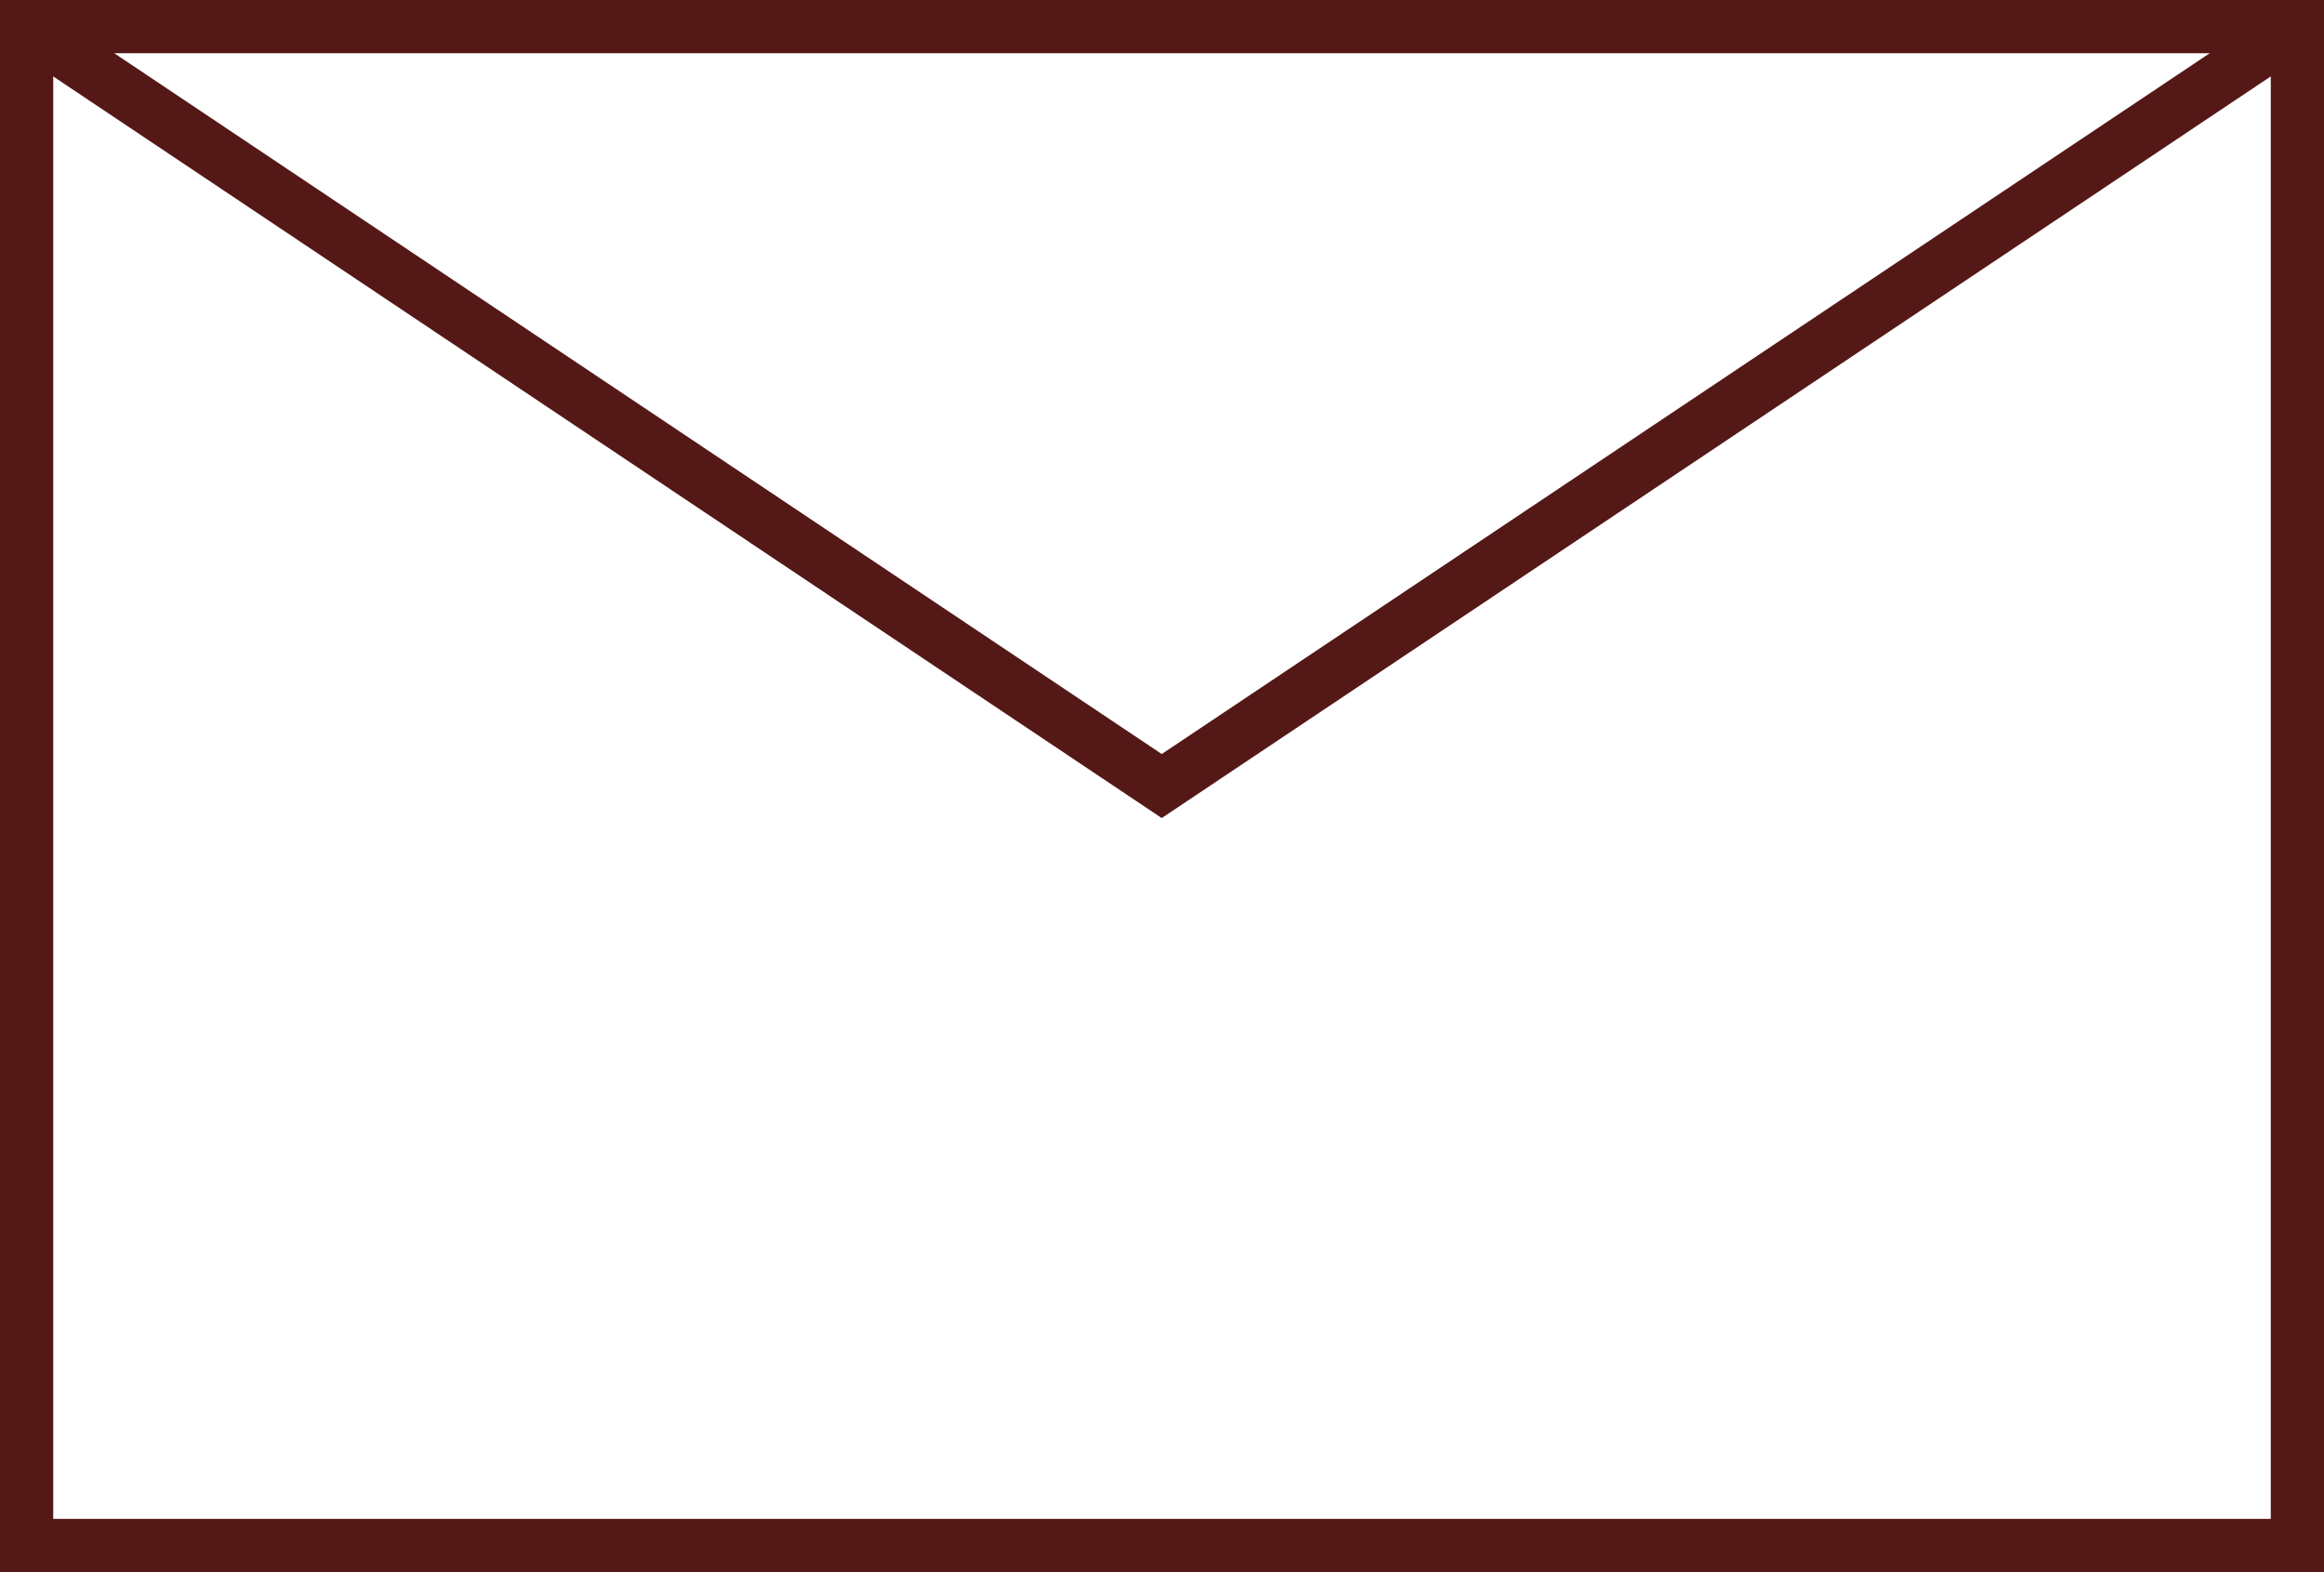 <svg id="Layer_1" data-name="Layer 1" xmlns="http://www.w3.org/2000/svg" viewBox="0 0 43.67 29.54"><rect x="0" y="0" width="43.67" height="29.54" fill="#808080" stroke="none"/><defs><style>.cls-1{fill:#fff;}.cls-1,.cls-2{stroke:#541817;stroke-miterlimit:10;}.cls-2{fill:none;}</style></defs><title>email</title><rect class="cls-1" x="0.5" y="0.5" width="42.67" height="28.54"/><polyline class="cls-2" points="0.5 0.5 21.83 14.77 43.17 0.5"/></svg>
